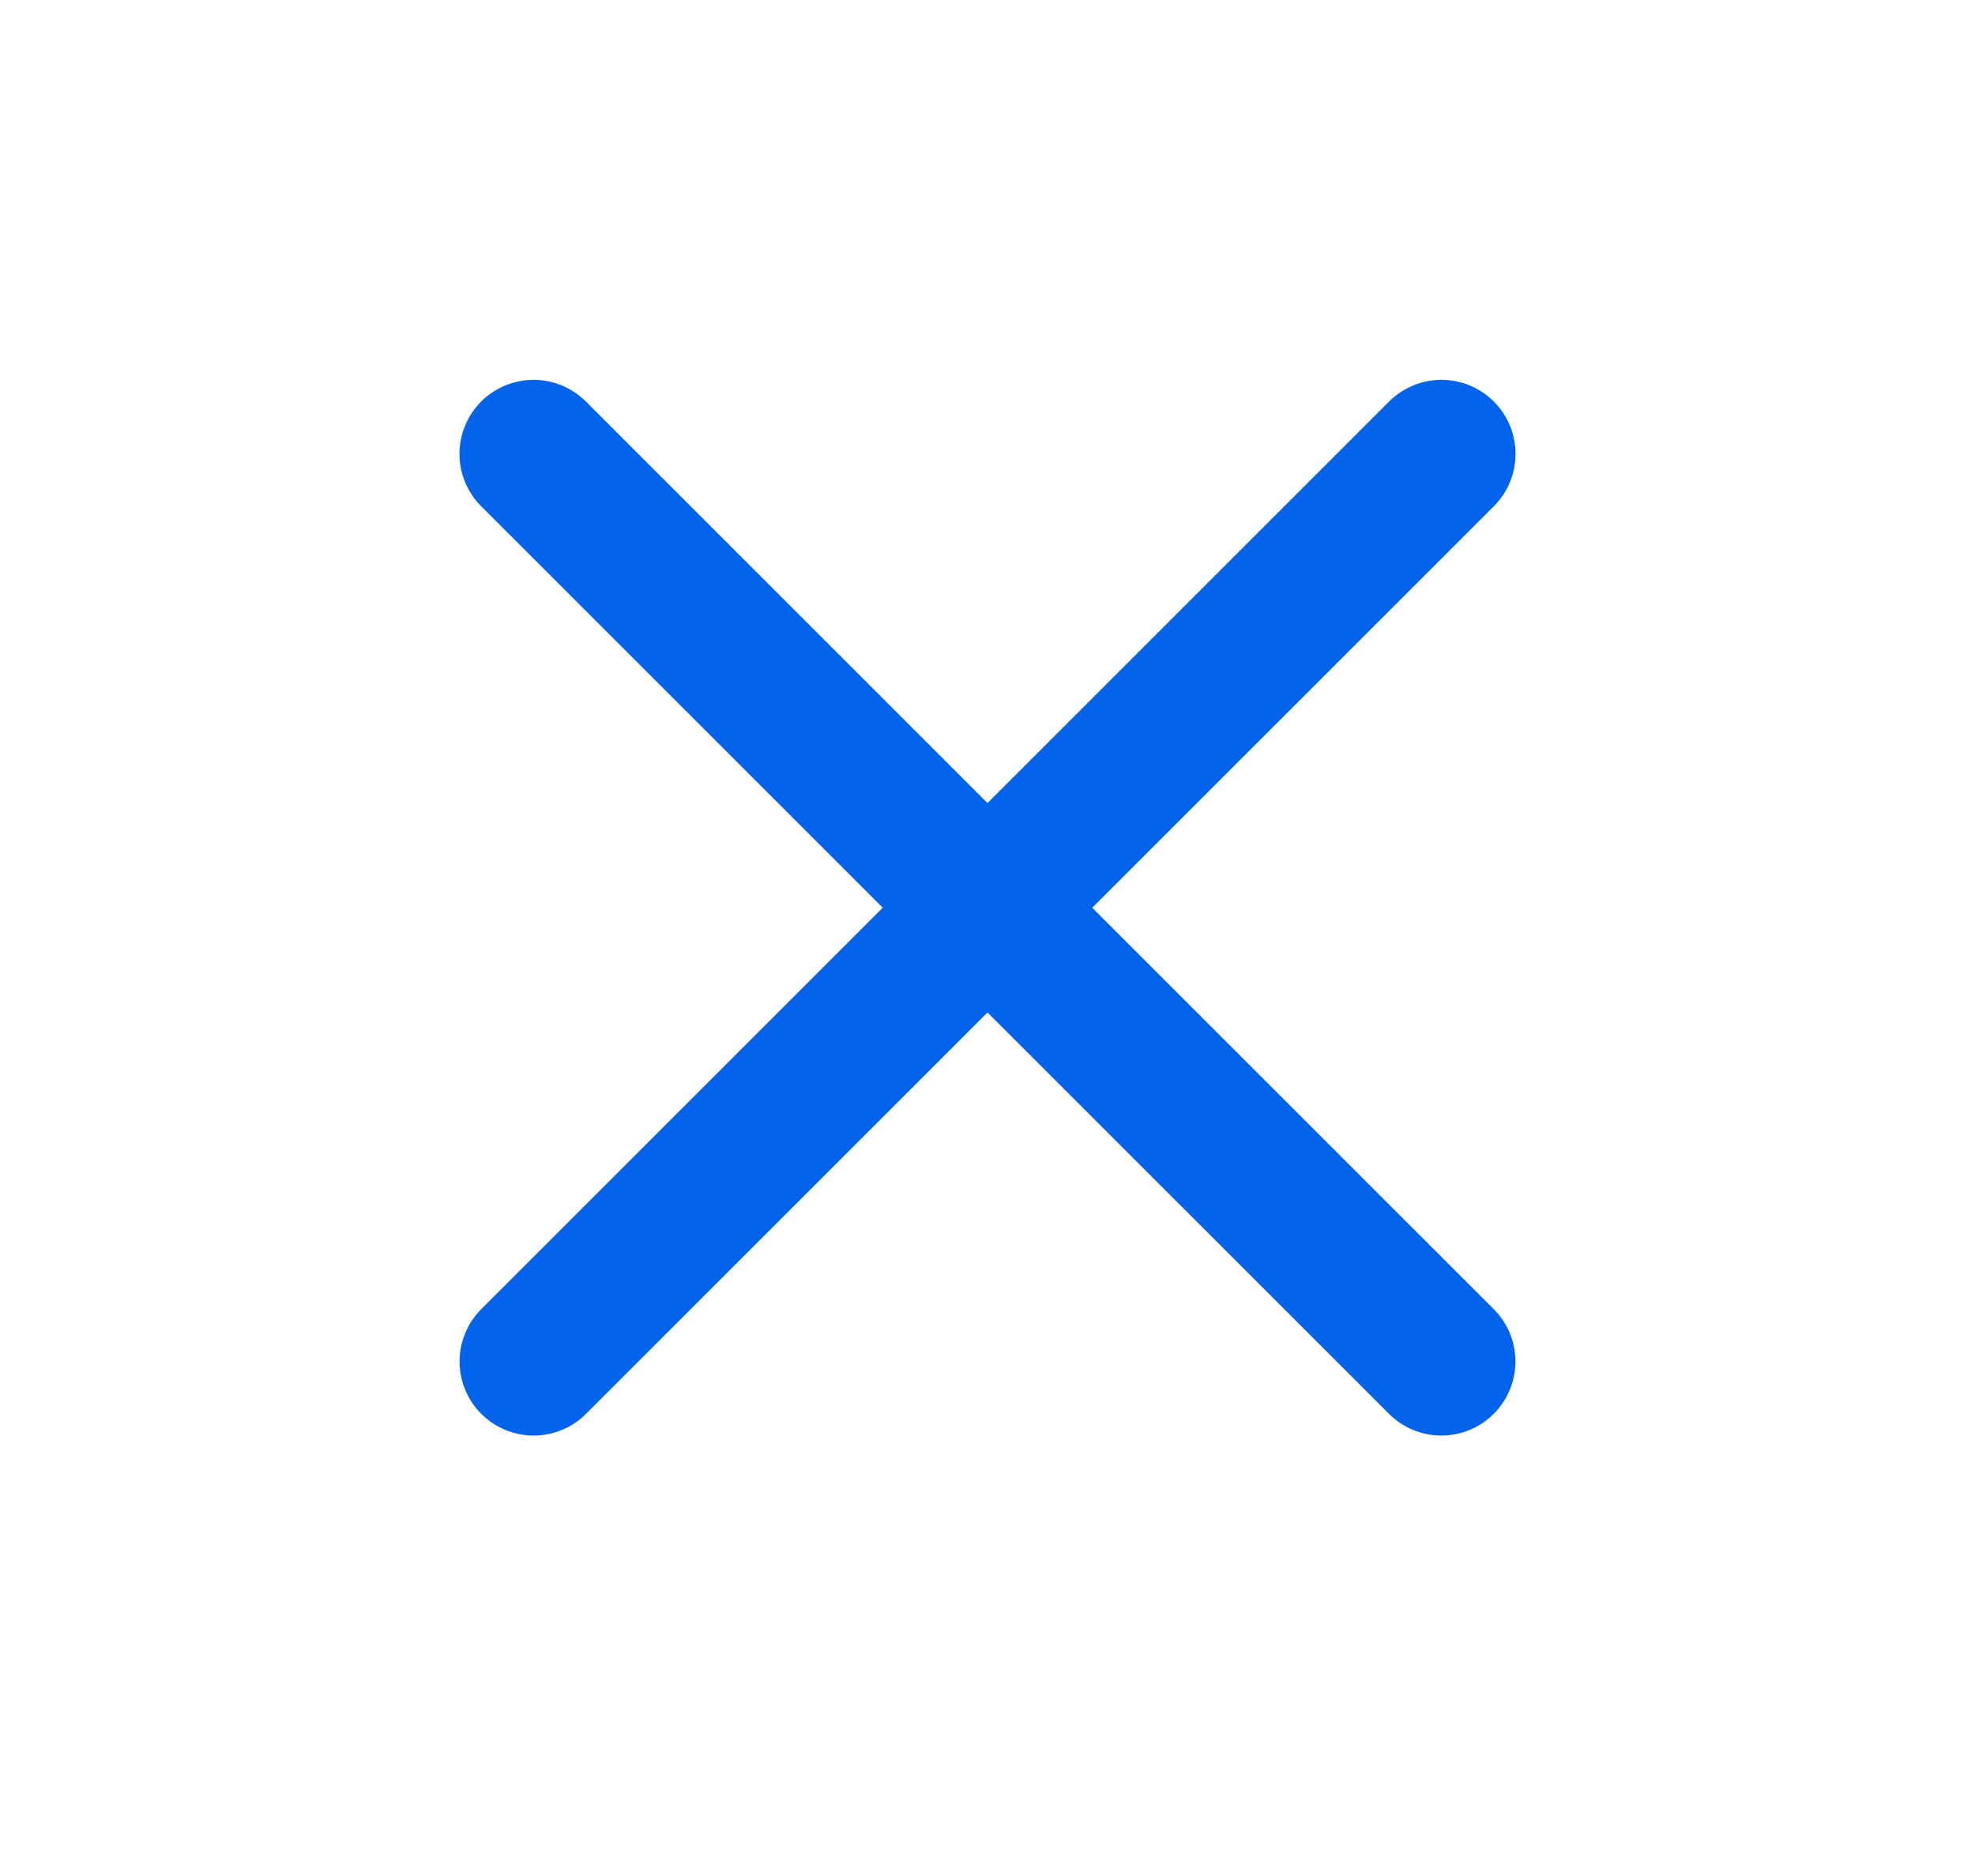 <svg width="20" height="19" viewBox="0 0 20 19" fill="none" xmlns="http://www.w3.org/2000/svg">
<path d="M14.597 4.597L5.404 13.789" stroke="#0264ED" stroke-width="1.5" stroke-linecap="round" stroke-linejoin="round"/>
<path d="M5.403 4.597L14.596 13.789" stroke="#0264ED" stroke-width="1.5" stroke-linecap="round" stroke-linejoin="round"/>
</svg>
